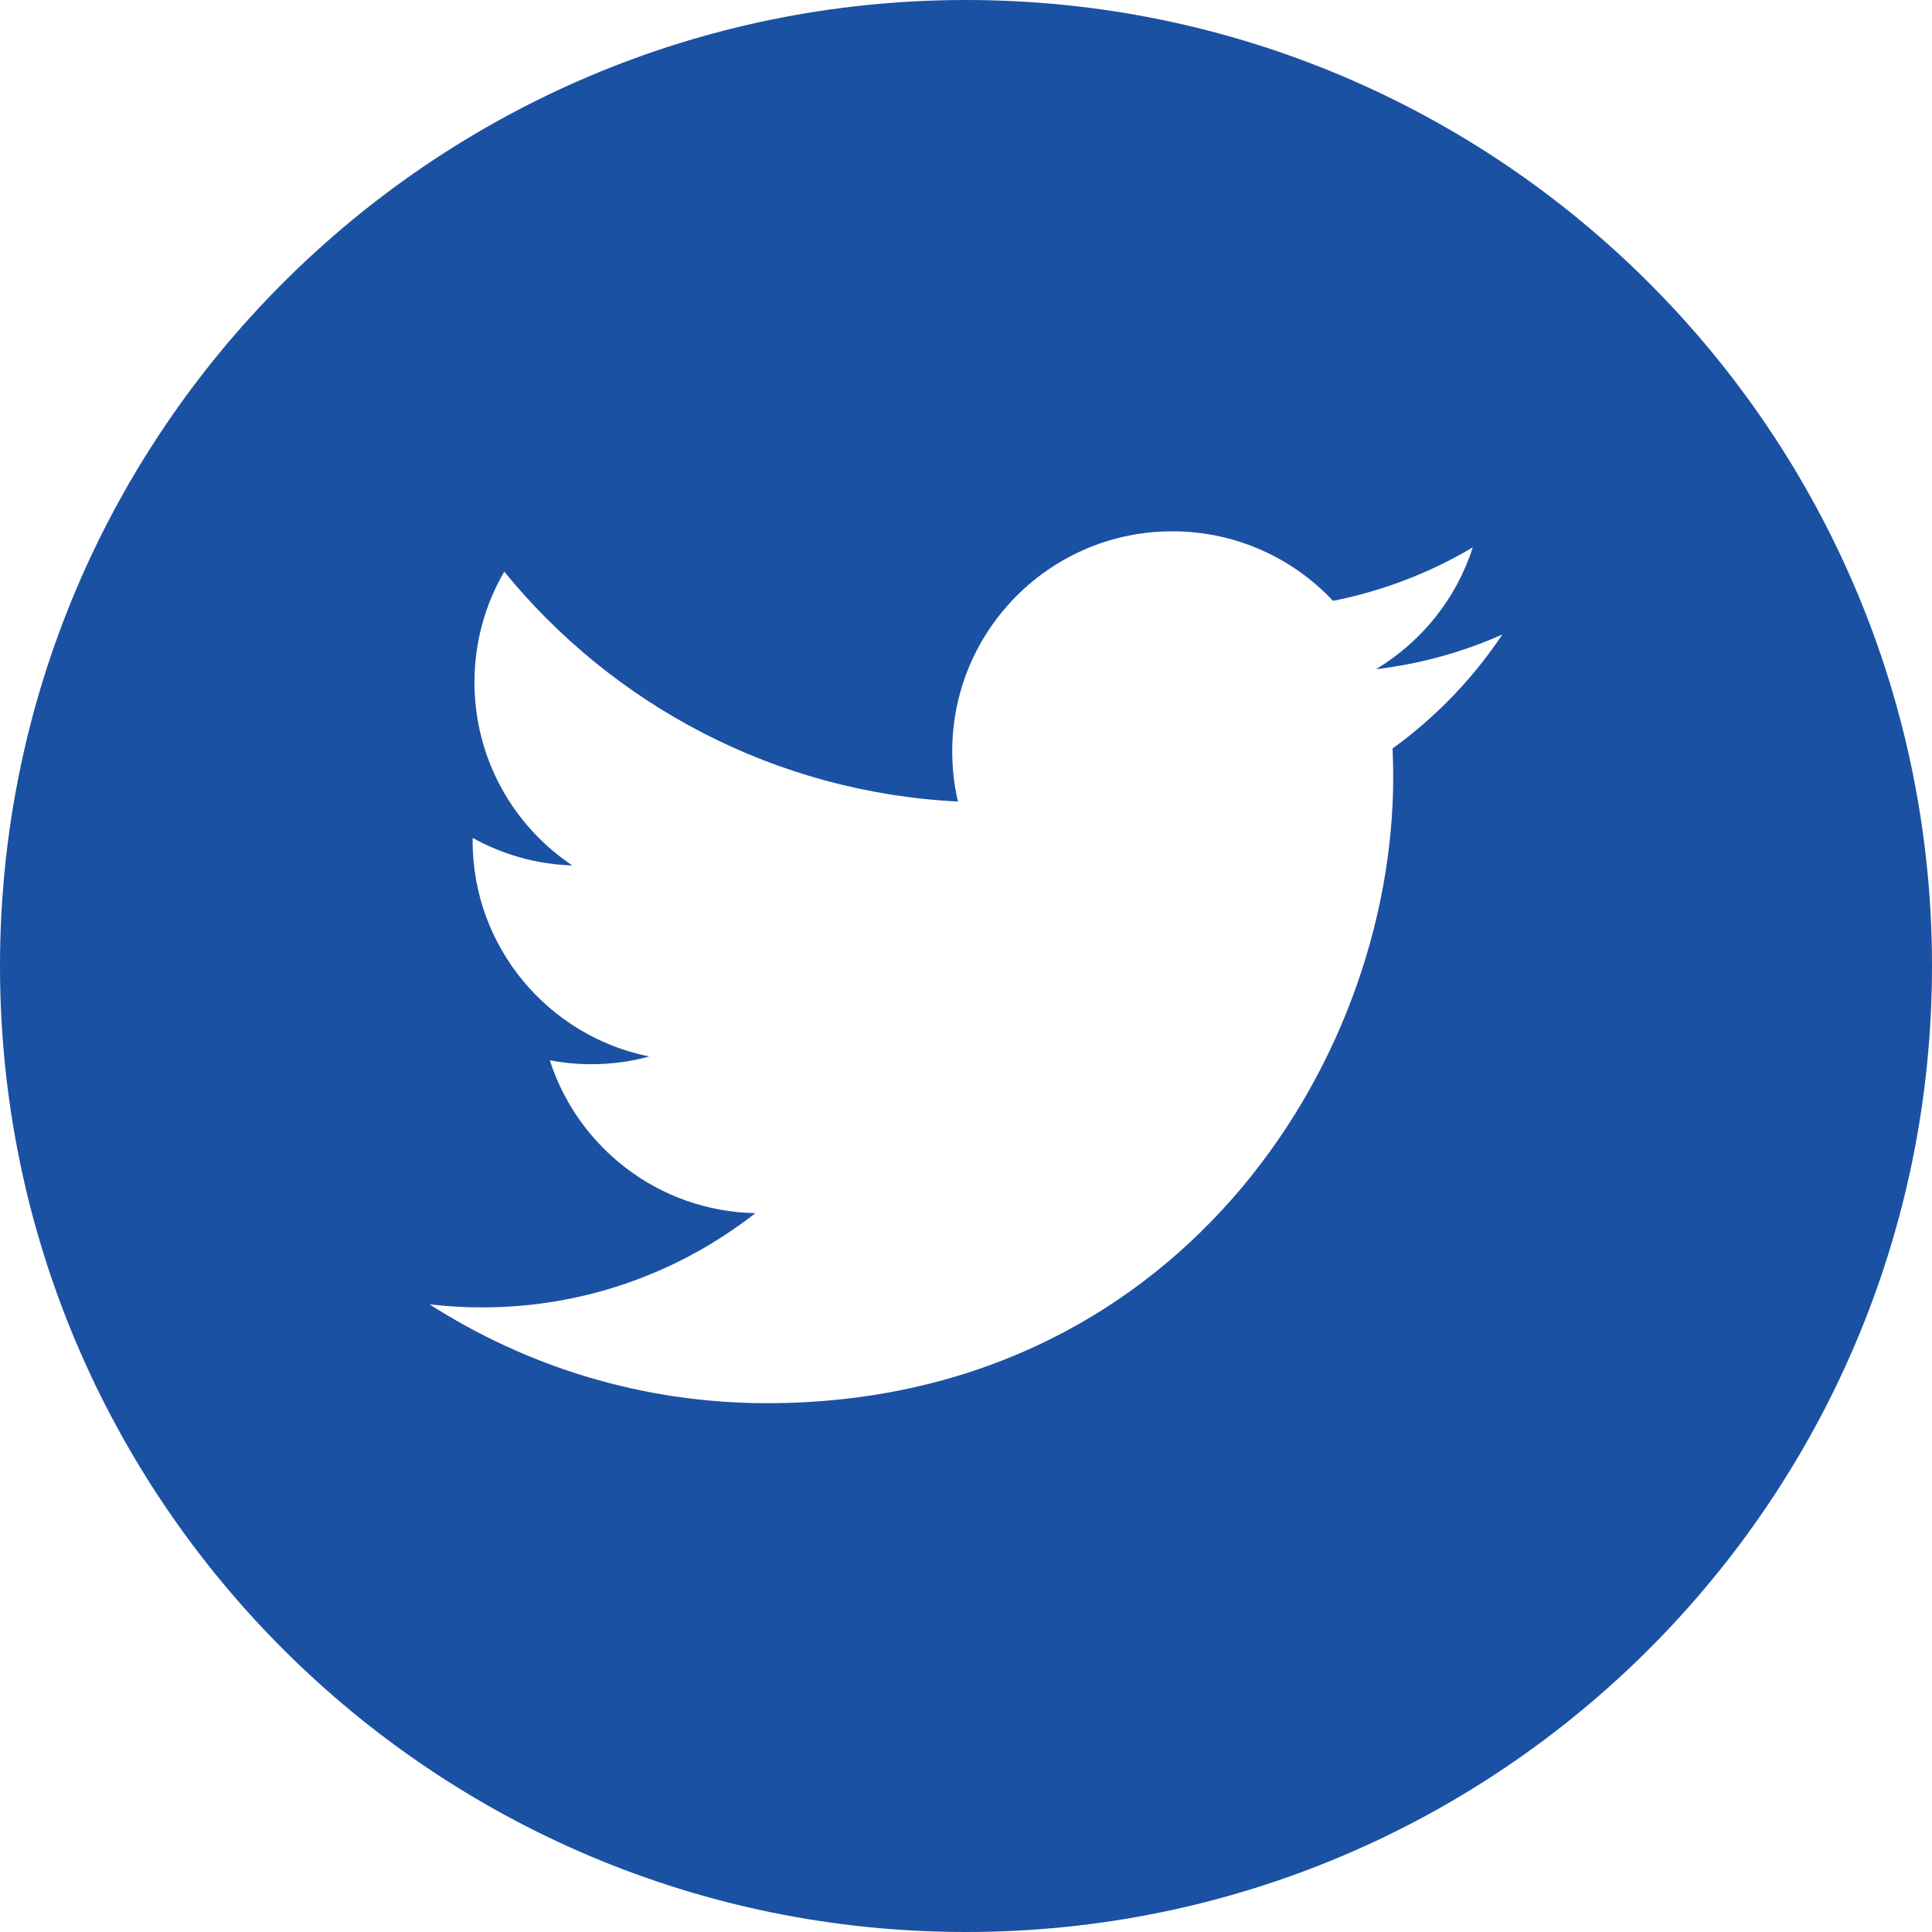 <svg width="24" height="24" viewBox="0 0 24 24" fill="none" xmlns="http://www.w3.org/2000/svg">
<path fill-rule="evenodd" clip-rule="evenodd" d="M12 24C18.627 24 24 18.627 24 12C24 5.373 18.627 0 12 0C5.373 0 0 5.373 0 12C0 18.627 5.373 24 12 24ZM17.307 9.651C17.307 13.264 14.557 17.431 9.528 17.431C7.983 17.431 6.546 16.978 5.336 16.203C5.55 16.228 5.768 16.241 5.989 16.241C7.27 16.241 8.448 15.803 9.384 15.07C8.188 15.048 7.178 14.257 6.83 13.171C6.997 13.203 7.168 13.22 7.344 13.22C7.594 13.22 7.835 13.187 8.065 13.124C6.814 12.873 5.871 11.768 5.871 10.444C5.871 10.432 5.871 10.42 5.872 10.409C6.241 10.614 6.662 10.737 7.11 10.751C6.376 10.261 5.894 9.424 5.894 8.475C5.894 7.974 6.029 7.505 6.264 7.101C7.612 8.755 9.627 9.843 11.9 9.957C11.853 9.757 11.829 9.549 11.829 9.334C11.829 7.825 13.053 6.6 14.563 6.6C15.35 6.6 16.06 6.932 16.559 7.464C17.182 7.341 17.767 7.113 18.295 6.8C18.091 7.439 17.657 7.974 17.093 8.313C17.646 8.247 18.173 8.1 18.663 7.882C18.297 8.43 17.833 8.912 17.299 9.298C17.304 9.415 17.307 9.533 17.307 9.651Z" fill="#1B51A3"/>
</svg>
